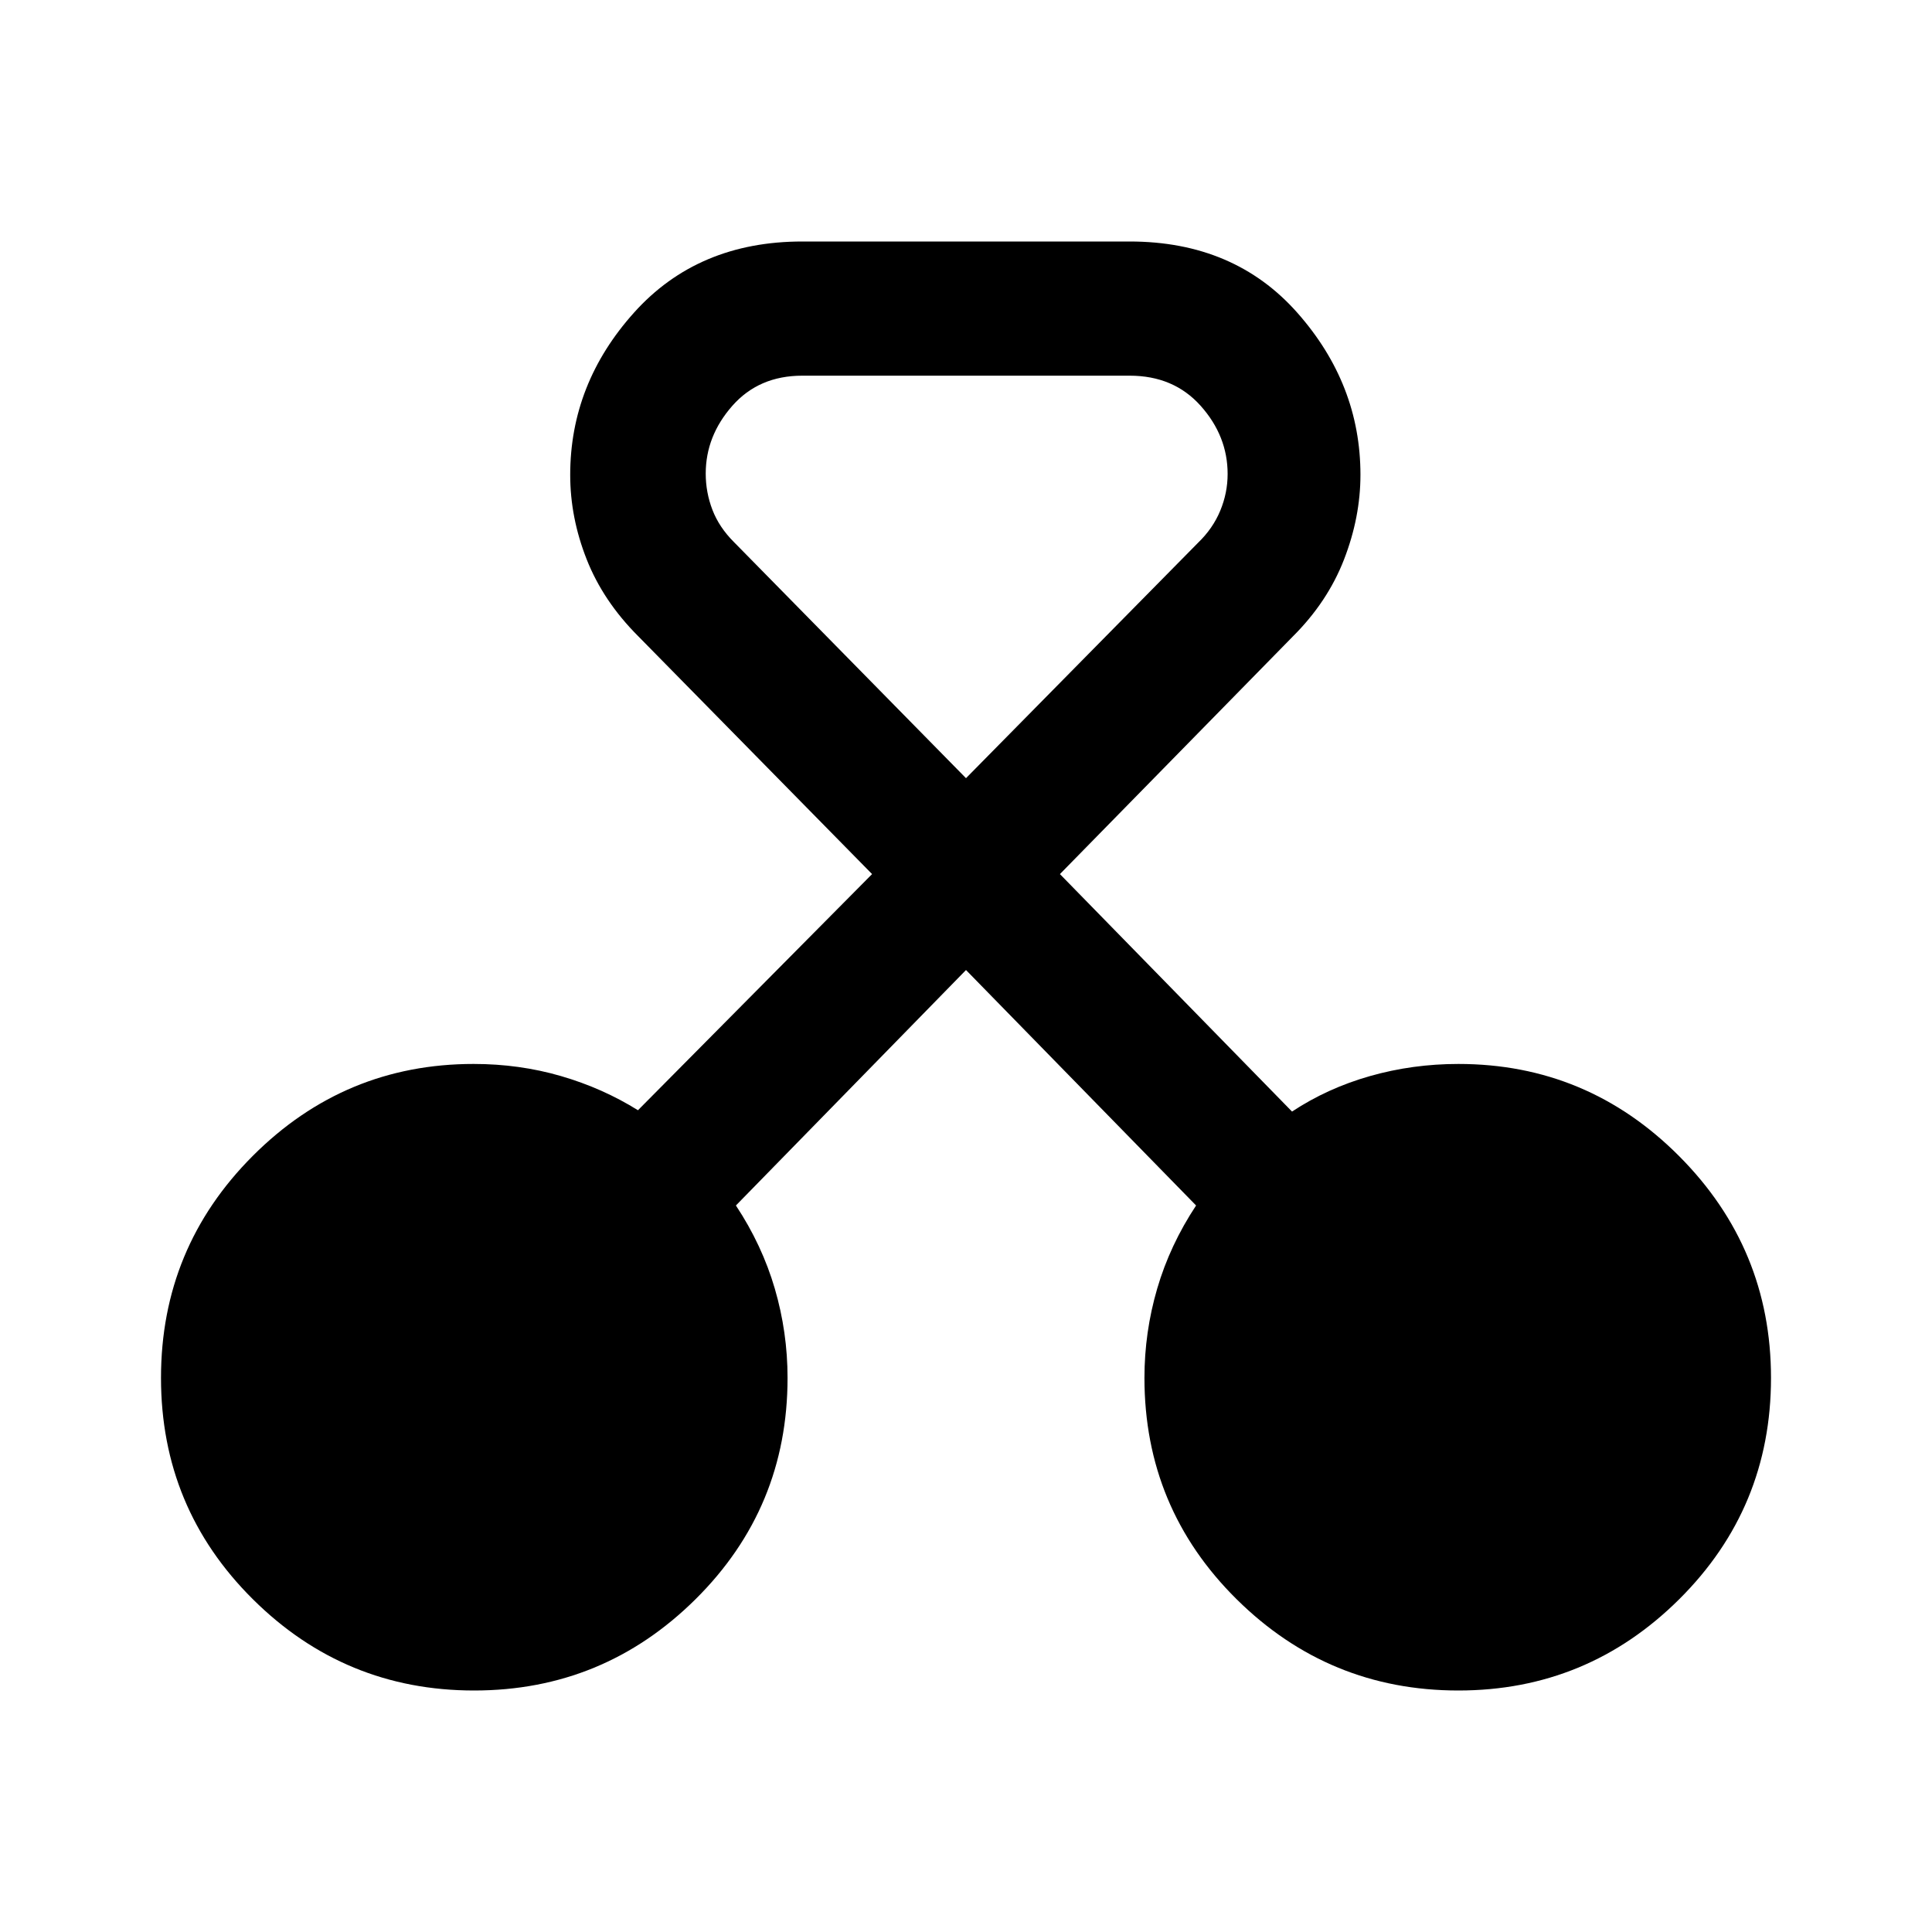 <svg xmlns="http://www.w3.org/2000/svg" height="40" viewBox="0 -960 960 960" width="40"><path d="M235.58-120q-64.25 0-109.91-45.33Q80-210.67 80-275.33q0-64.67 45.63-110.34 45.63-45.66 109.7-45.66 22.75 0 43.42 6.02 20.68 6.02 38.25 16.98l116.33-117.34L317-644q-17.31-17.35-25.49-38.08-8.18-20.73-8.18-41.94 0-45.31 31.72-80.65Q346.77-840 398.67-840h162.66q52 0 83.34 35.45Q676-769.1 676-724.08q0 21.08-8.18 42.13-8.17 21.06-25.49 38.28l-115.66 118 115.33 118q17.67-11.66 38.82-17.66t43.85-6q64.07 0 109.7 45.82Q880-339.68 880-275.33q0 64.66-45.63 110Q788.74-120 724.67-120q-64.35 0-110.18-45.33-45.82-45.34-45.82-110 0-22.69 6.33-44.35 6.33-21.65 19.33-41.32L480-478 365.67-361q13 19.67 19.33 41.32 6.33 21.66 6.33 44.35 0 64.66-45.75 110-45.75 45.33-110 45.33Zm163.09-653.33q-21.6 0-34.8 15-13.2 15-13.2 33.66 0 9.34 3.33 18 3.33 8.67 10.67 16L480-573.33l115.33-117q7.34-7.07 11-15.9 3.67-8.84 3.67-18.26 0-18.84-13.38-33.84-13.39-15-35.29-15H398.67Z"/></svg>